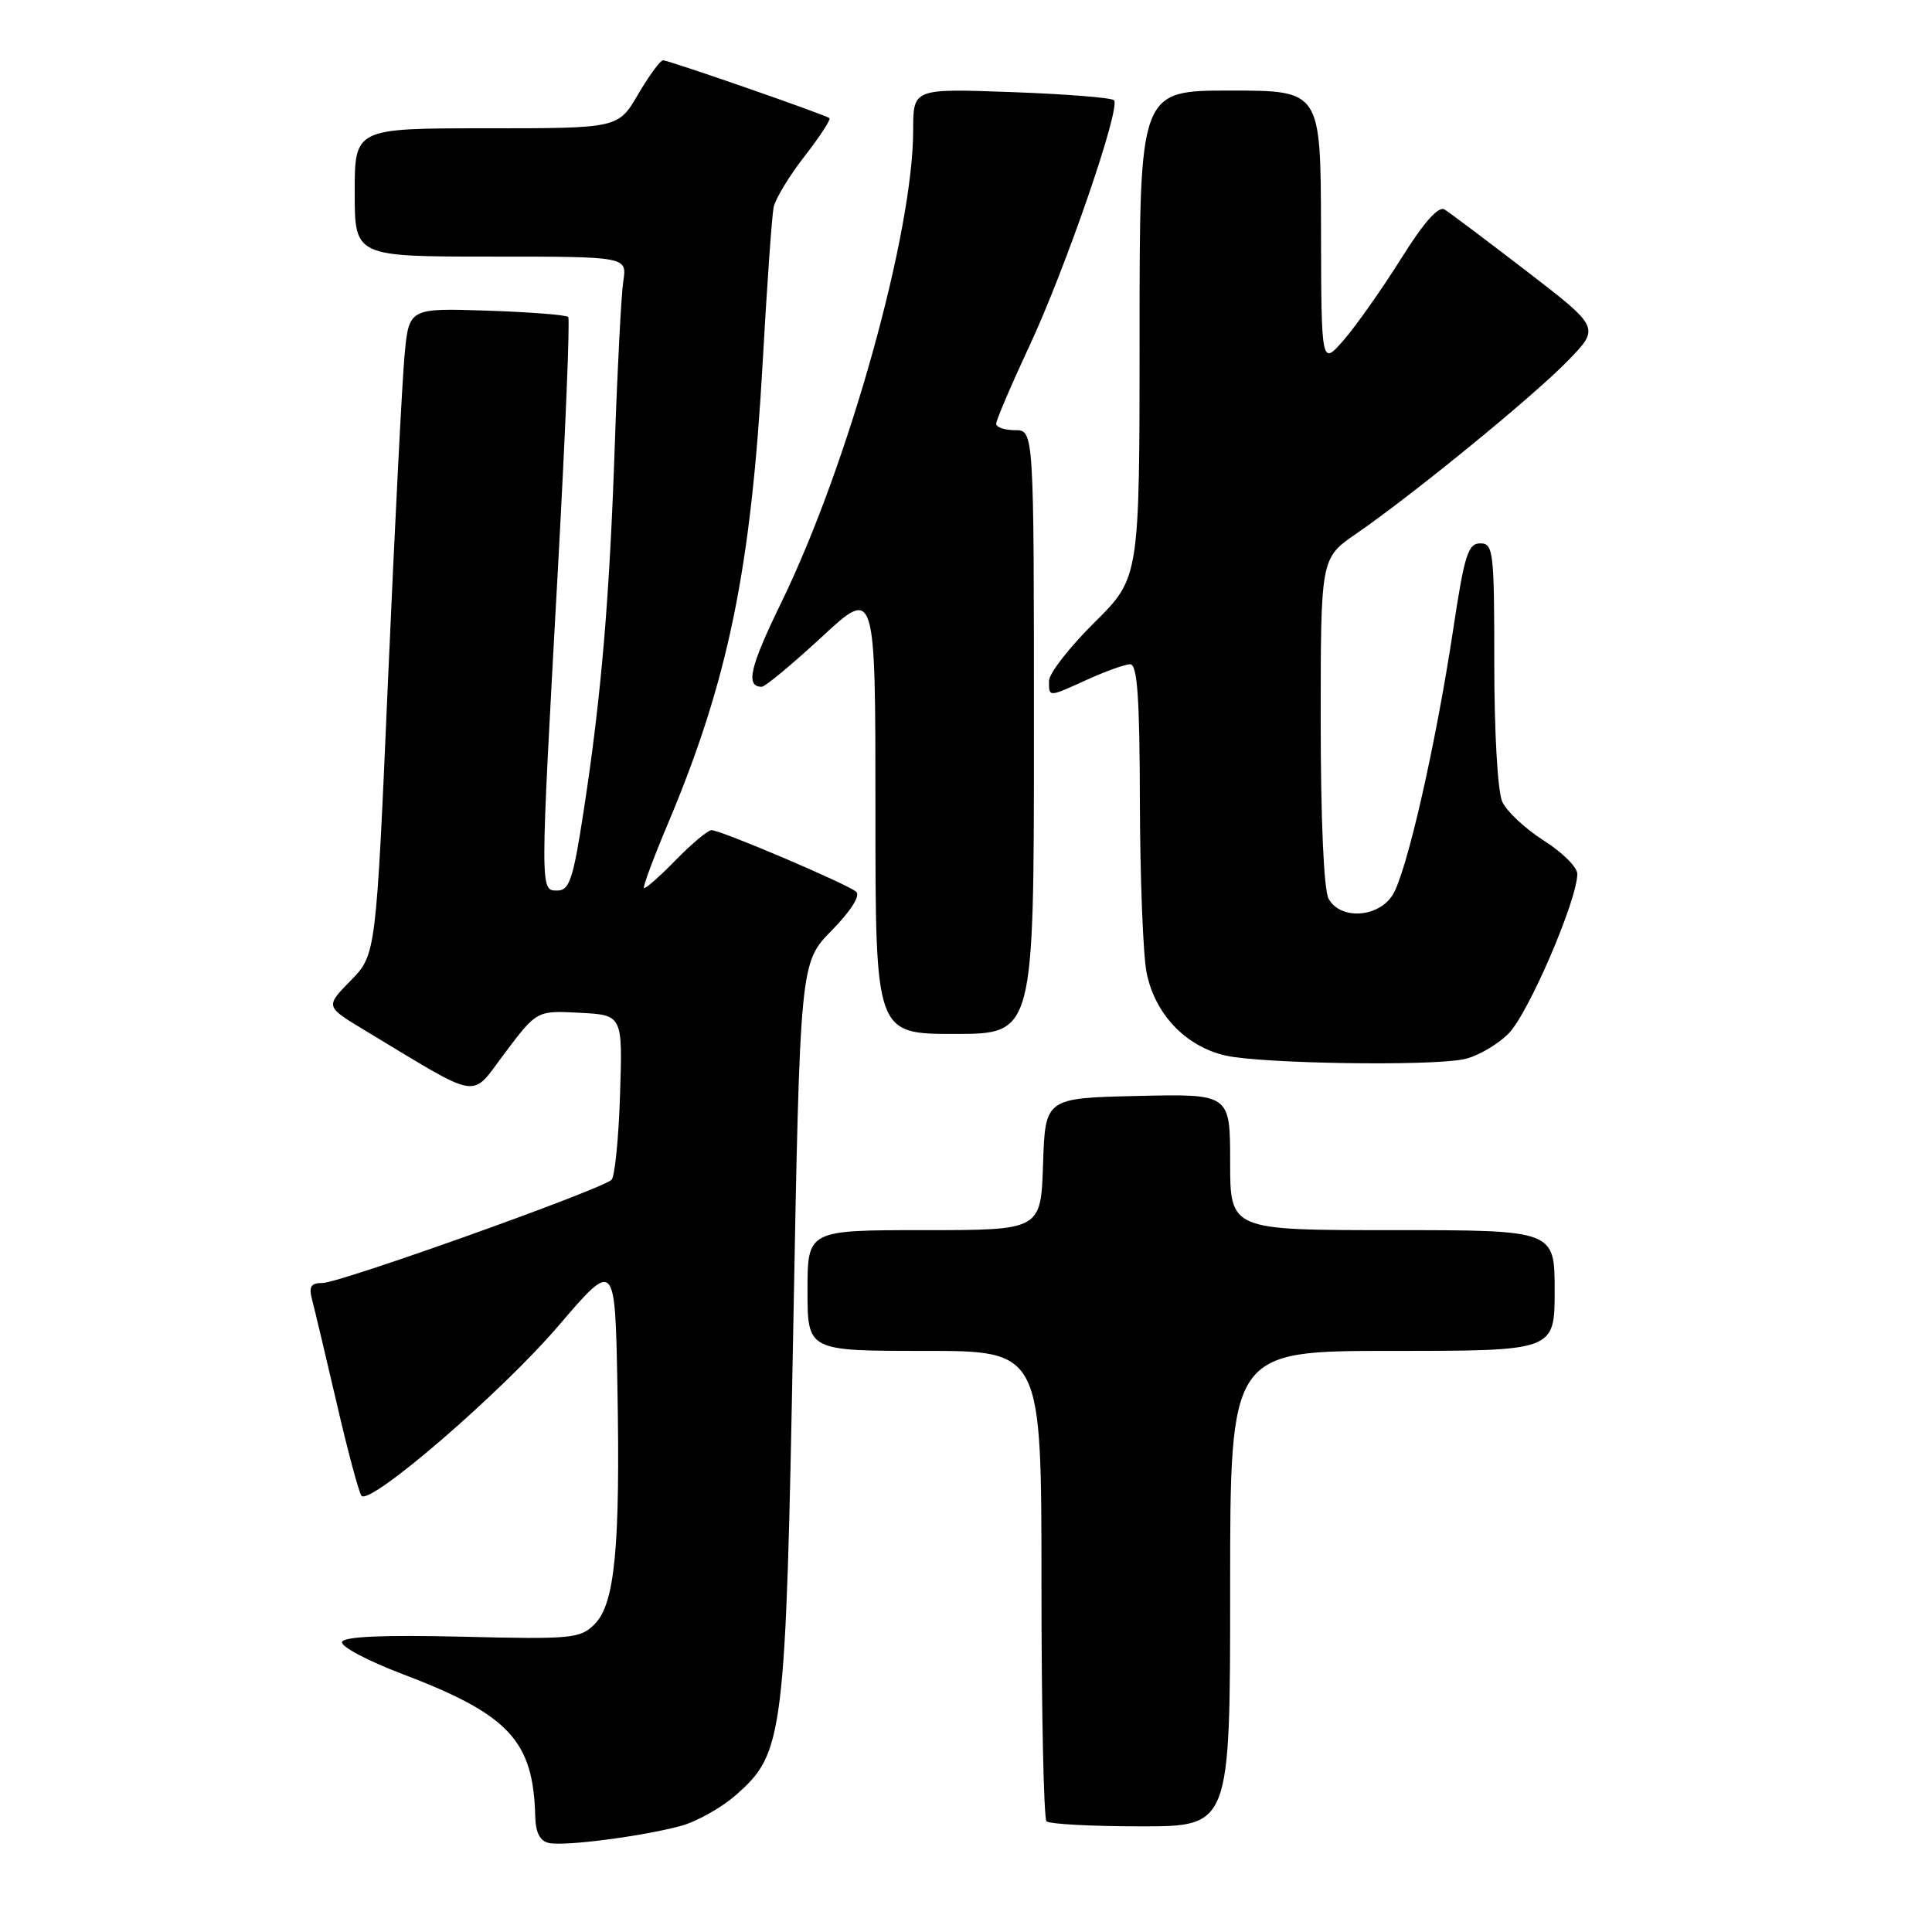 <?xml version="1.0" encoding="UTF-8" standalone="no"?>
<!DOCTYPE svg PUBLIC "-//W3C//DTD SVG 1.1//EN" "http://www.w3.org/Graphics/SVG/1.1/DTD/svg11.dtd" >
<svg xmlns="http://www.w3.org/2000/svg" xmlns:xlink="http://www.w3.org/1999/xlink" version="1.1" viewBox="0 0 256 256">
 <g >
 <path fill="currentColor"
d=" M 90.20 241.95 C 92.30 241.38 95.59 239.54 97.50 237.86 C 103.86 232.28 104.11 230.29 105.11 176.03 C 106.01 127.56 106.01 127.56 110.21 123.29 C 112.74 120.71 114.03 118.67 113.45 118.16 C 112.30 117.15 95.52 110.00 94.28 110.00 C 93.80 110.00 91.66 111.79 89.52 113.98 C 87.38 116.17 85.50 117.83 85.33 117.66 C 85.17 117.50 86.59 113.68 88.49 109.17 C 96.49 90.19 99.52 75.45 101.06 48.00 C 101.63 37.83 102.28 28.58 102.51 27.46 C 102.75 26.33 104.59 23.29 106.62 20.69 C 108.64 18.09 110.12 15.82 109.90 15.65 C 109.28 15.17 88.58 7.98 87.85 7.99 C 87.48 8.00 86.00 10.03 84.55 12.50 C 81.92 17.00 81.92 17.00 64.46 17.00 C 47.00 17.00 47.00 17.00 47.00 25.50 C 47.00 34.00 47.00 34.00 65.05 34.00 C 83.09 34.00 83.09 34.00 82.59 37.25 C 82.32 39.04 81.82 48.60 81.48 58.50 C 80.78 79.19 79.70 92.03 77.37 107.25 C 75.96 116.48 75.46 118.00 73.86 118.00 C 71.54 118.00 71.54 118.56 73.92 75.50 C 74.92 57.35 75.54 42.27 75.29 42.00 C 75.04 41.73 70.19 41.35 64.51 41.16 C 54.18 40.82 54.18 40.82 53.60 47.16 C 53.28 50.65 52.30 69.92 51.42 90.00 C 49.83 126.50 49.83 126.50 46.46 129.94 C 43.10 133.37 43.10 133.37 48.30 136.50 C 64.05 145.98 62.24 145.69 66.94 139.47 C 71.14 133.90 71.14 133.90 76.82 134.20 C 82.50 134.50 82.50 134.50 82.16 145.00 C 81.98 150.78 81.47 155.87 81.04 156.32 C 79.86 157.56 45.03 170.00 42.75 170.00 C 41.18 170.00 40.89 170.47 41.36 172.25 C 41.69 173.49 43.16 179.68 44.63 186.00 C 46.09 192.32 47.57 197.82 47.90 198.20 C 49.04 199.52 66.44 184.51 73.97 175.71 C 81.50 166.91 81.50 166.91 81.81 183.71 C 82.20 205.02 81.48 212.52 78.79 215.21 C 76.88 217.12 75.78 217.23 61.22 216.87 C 50.77 216.62 45.57 216.85 45.32 217.57 C 45.12 218.16 48.72 220.07 53.33 221.82 C 67.44 227.18 70.68 230.65 70.92 240.68 C 70.98 242.86 71.55 243.96 72.75 244.21 C 74.91 244.65 85.04 243.33 90.20 241.95 Z  M 163.00 210.50 C 163.00 179.00 163.00 179.00 184.50 179.00 C 206.00 179.00 206.00 179.00 206.00 171.00 C 206.00 163.00 206.00 163.00 184.50 163.00 C 163.00 163.00 163.00 163.00 163.00 153.97 C 163.00 144.94 163.00 144.94 150.75 145.22 C 138.50 145.50 138.50 145.50 138.21 154.25 C 137.92 163.00 137.92 163.00 122.46 163.00 C 107.00 163.00 107.00 163.00 107.00 171.00 C 107.00 179.00 107.00 179.00 122.50 179.00 C 138.00 179.00 138.00 179.00 138.00 209.83 C 138.00 226.79 138.30 240.97 138.67 241.33 C 139.03 241.70 144.66 242.00 151.17 242.00 C 163.00 242.00 163.00 242.00 163.00 210.50 Z  M 193.94 140.36 C 195.69 140.01 198.37 138.48 199.89 136.95 C 202.51 134.33 209.00 119.26 209.00 115.79 C 209.00 114.91 207.00 112.92 204.56 111.38 C 202.12 109.83 199.65 107.52 199.06 106.24 C 198.45 104.90 198.00 97.08 198.00 87.95 C 198.00 73.06 197.88 72.00 196.14 72.00 C 194.53 72.00 194.04 73.55 192.58 83.25 C 190.24 98.79 186.35 115.81 184.50 118.64 C 182.54 121.64 177.55 121.89 176.04 119.07 C 175.41 117.90 175.00 108.51 175.00 95.55 C 175.00 73.96 175.00 73.96 179.69 70.73 C 187.32 65.47 203.17 52.52 207.75 47.80 C 212.01 43.42 212.01 43.42 202.32 35.96 C 196.99 31.86 192.08 28.17 191.41 27.76 C 190.61 27.26 188.66 29.46 185.66 34.26 C 183.16 38.24 179.76 43.08 178.10 45.00 C 175.08 48.50 175.08 48.50 175.04 30.25 C 175.00 12.00 175.00 12.00 163.00 12.00 C 151.00 12.00 151.00 12.00 151.00 44.28 C 151.00 76.56 151.00 76.56 145.00 82.50 C 141.70 85.77 139.00 89.24 139.00 90.22 C 139.00 92.42 138.85 92.42 144.14 90.02 C 146.54 88.93 149.06 88.03 149.75 88.02 C 150.70 88.01 151.01 92.33 151.04 106.25 C 151.07 116.29 151.46 126.44 151.92 128.82 C 152.99 134.34 157.10 138.67 162.41 139.87 C 167.19 140.94 189.30 141.29 193.94 140.36 Z  M 137.00 97.00 C 137.00 57.00 137.00 57.00 134.50 57.00 C 133.12 57.00 132.00 56.62 132.00 56.15 C 132.00 55.68 133.97 51.06 136.38 45.90 C 141.22 35.52 148.55 14.22 147.61 13.28 C 147.28 12.94 141.16 12.46 134.00 12.20 C 121.00 11.73 121.00 11.73 121.00 17.24 C 121.00 30.84 112.42 61.58 103.53 79.83 C 99.35 88.41 98.75 91.00 100.94 91.00 C 101.39 91.00 104.96 88.03 108.88 84.41 C 116.00 77.81 116.00 77.81 116.00 107.41 C 116.00 137.00 116.00 137.00 126.50 137.00 C 137.00 137.00 137.00 137.00 137.00 97.00 Z "/>
</g>
</svg>